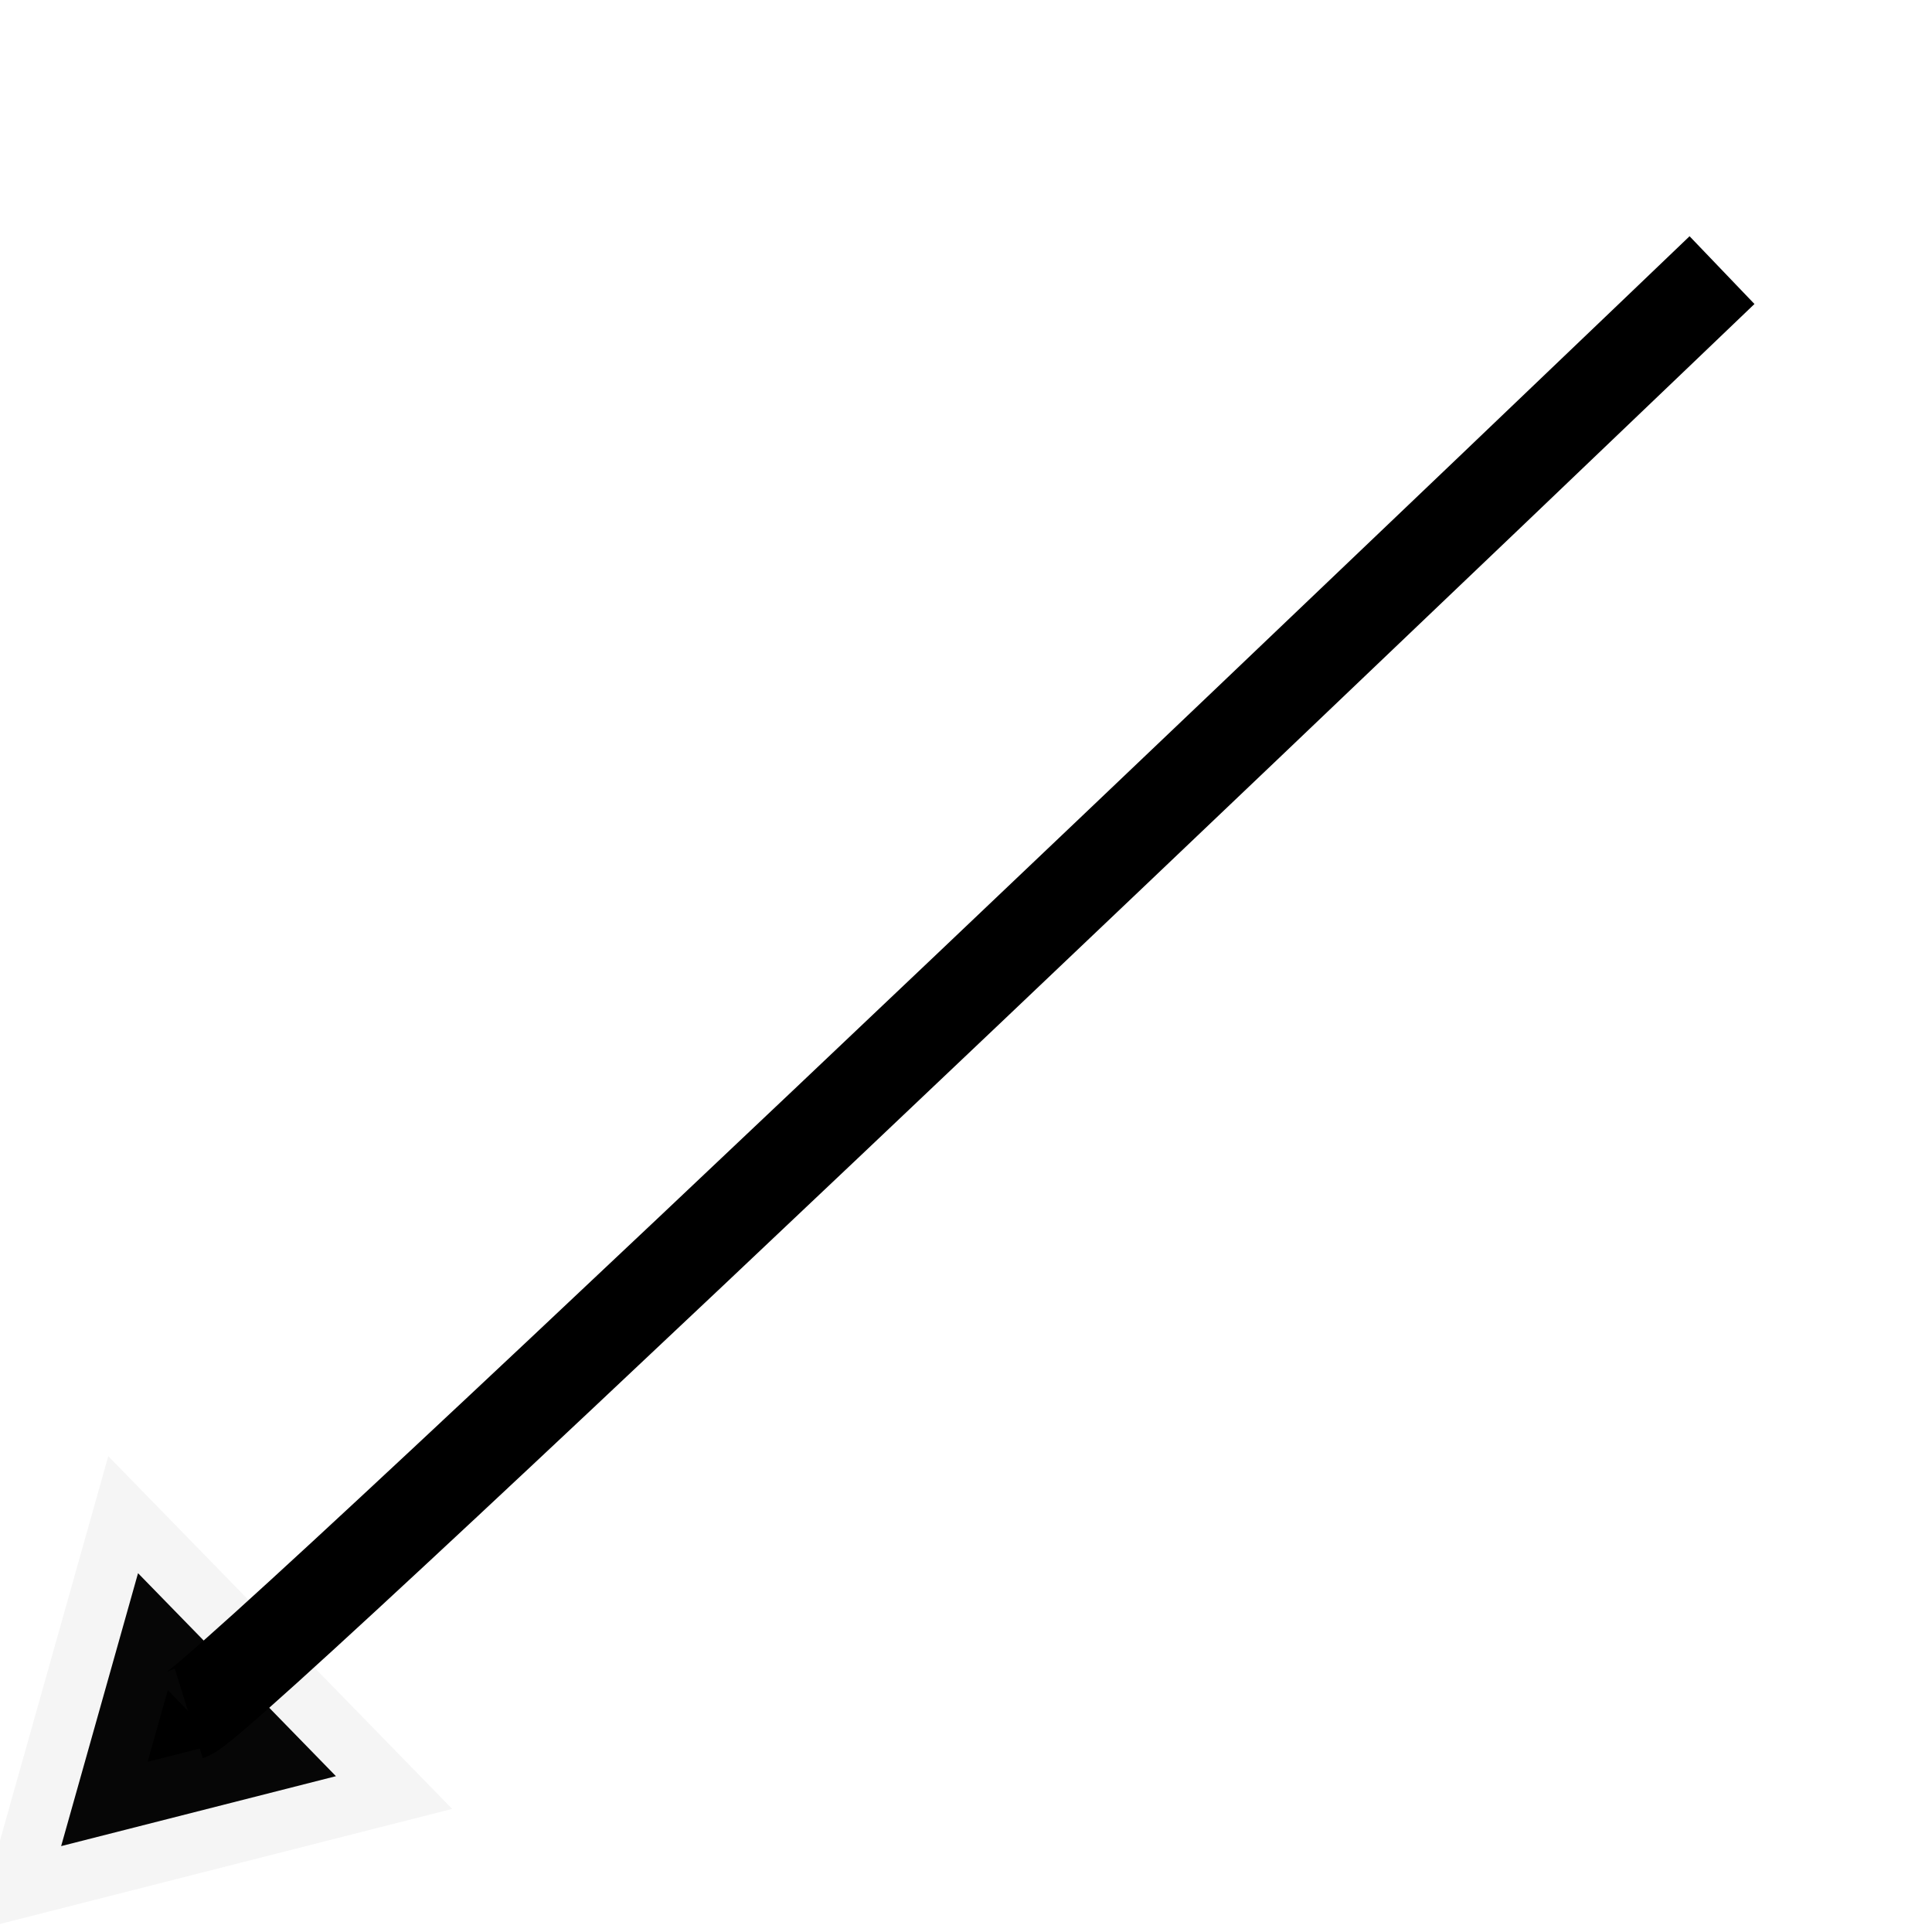 <?xml version="1.0" encoding="UTF-8" standalone="no"?>
<svg
   xmlns:dc="http://purl.org/dc/elements/1.1/"
   xmlns:cc="http://creativecommons.org/ns#"
   xmlns:rdf="http://www.w3.org/1999/02/22-rdf-syntax-ns#"
   xmlns:svg="http://www.w3.org/2000/svg"
   xmlns="http://www.w3.org/2000/svg"
   xmlns:sodipodi="http://sodipodi.sourceforge.net/DTD/sodipodi-0.dtd"
   xmlns:inkscape="http://www.inkscape.org/namespaces/inkscape"
   width="16"
   height="16"
   id="svg2"
   version="1.1"
   inkscape:version="0.48.5 r10040"
   sodipodi:docname="return_to_route.svg">
  <sodipodi:namedview
     pagecolor="#ffffff"
     bordercolor="#666666"
     borderopacity="1"
     objecttolerance="10"
     gridtolerance="10"
     guidetolerance="10"
     inkscape:pageopacity="0"
     inkscape:pageshadow="2"
     inkscape:window-width="1680"
     inkscape:window-height="997"
     id="namedview15"
     showgrid="false"
     inkscape:zoom="41.7193"
     inkscape:cx="12.121581"
     inkscape:cy="7.9161457"
     inkscape:window-x="-8"
     inkscape:window-y="-8"
     inkscape:window-maximized="1"
     inkscape:current-layer="svg2" />
  <defs
     id="defs4">
    <linearGradient
       id="1"
       x1="0%"
       y1="0%"
       x2="100%"
       y2="100%">
      <stop
         offset=".3"
         stop-color="#fff"
         id="stop7" />
      <stop
         offset="1"
         stop-color="#ccc"
         id="stop9" />
    </linearGradient>
  </defs>
  <path
     sodipodi:type="star"
     style="fill:#000000;fill-opacity:1;stroke:#6a6a6a;stroke-opacity:0.063"
     id="path3000"
     sodipodi:sides="3"
     sodipodi:cx="-11.728814"
     sodipodi:cy="-3.7966101"
     sodipodi:r1="1.3559322"
     sodipodi:r2="0.67796612"
     sodipodi:arg1="0.52359878"
     sodipodi:arg2="1.5707963"
     inkscape:flatsided="false"
     inkscape:rounded="0"
     inkscape:randomized="0"
     d="m -10.555,-3.119 -1.174,0 -1.174,0 0.587,-1.017 0.587,-1.017 0.587,1.017 z"
     transform="matrix(-0.698,-0.716,0.716,-0.698,-3.991,3.294)"
     inkscape:transform-center-y="-0.18385223"
     inkscape:transform-center-x="-0.16705985" />
  <path
     style="fill:#b3b3b3;stroke:#000000;stroke-width:0.777px;stroke-linecap:butt;stroke-linejoin:miter;stroke-opacity:1"
     d="M 1.563,14.189 C 1.889,14.087 14.261,2.237 14.261,2.237"
     id="path3004"
     inkscape:connector-curvature="0" />
</svg>
